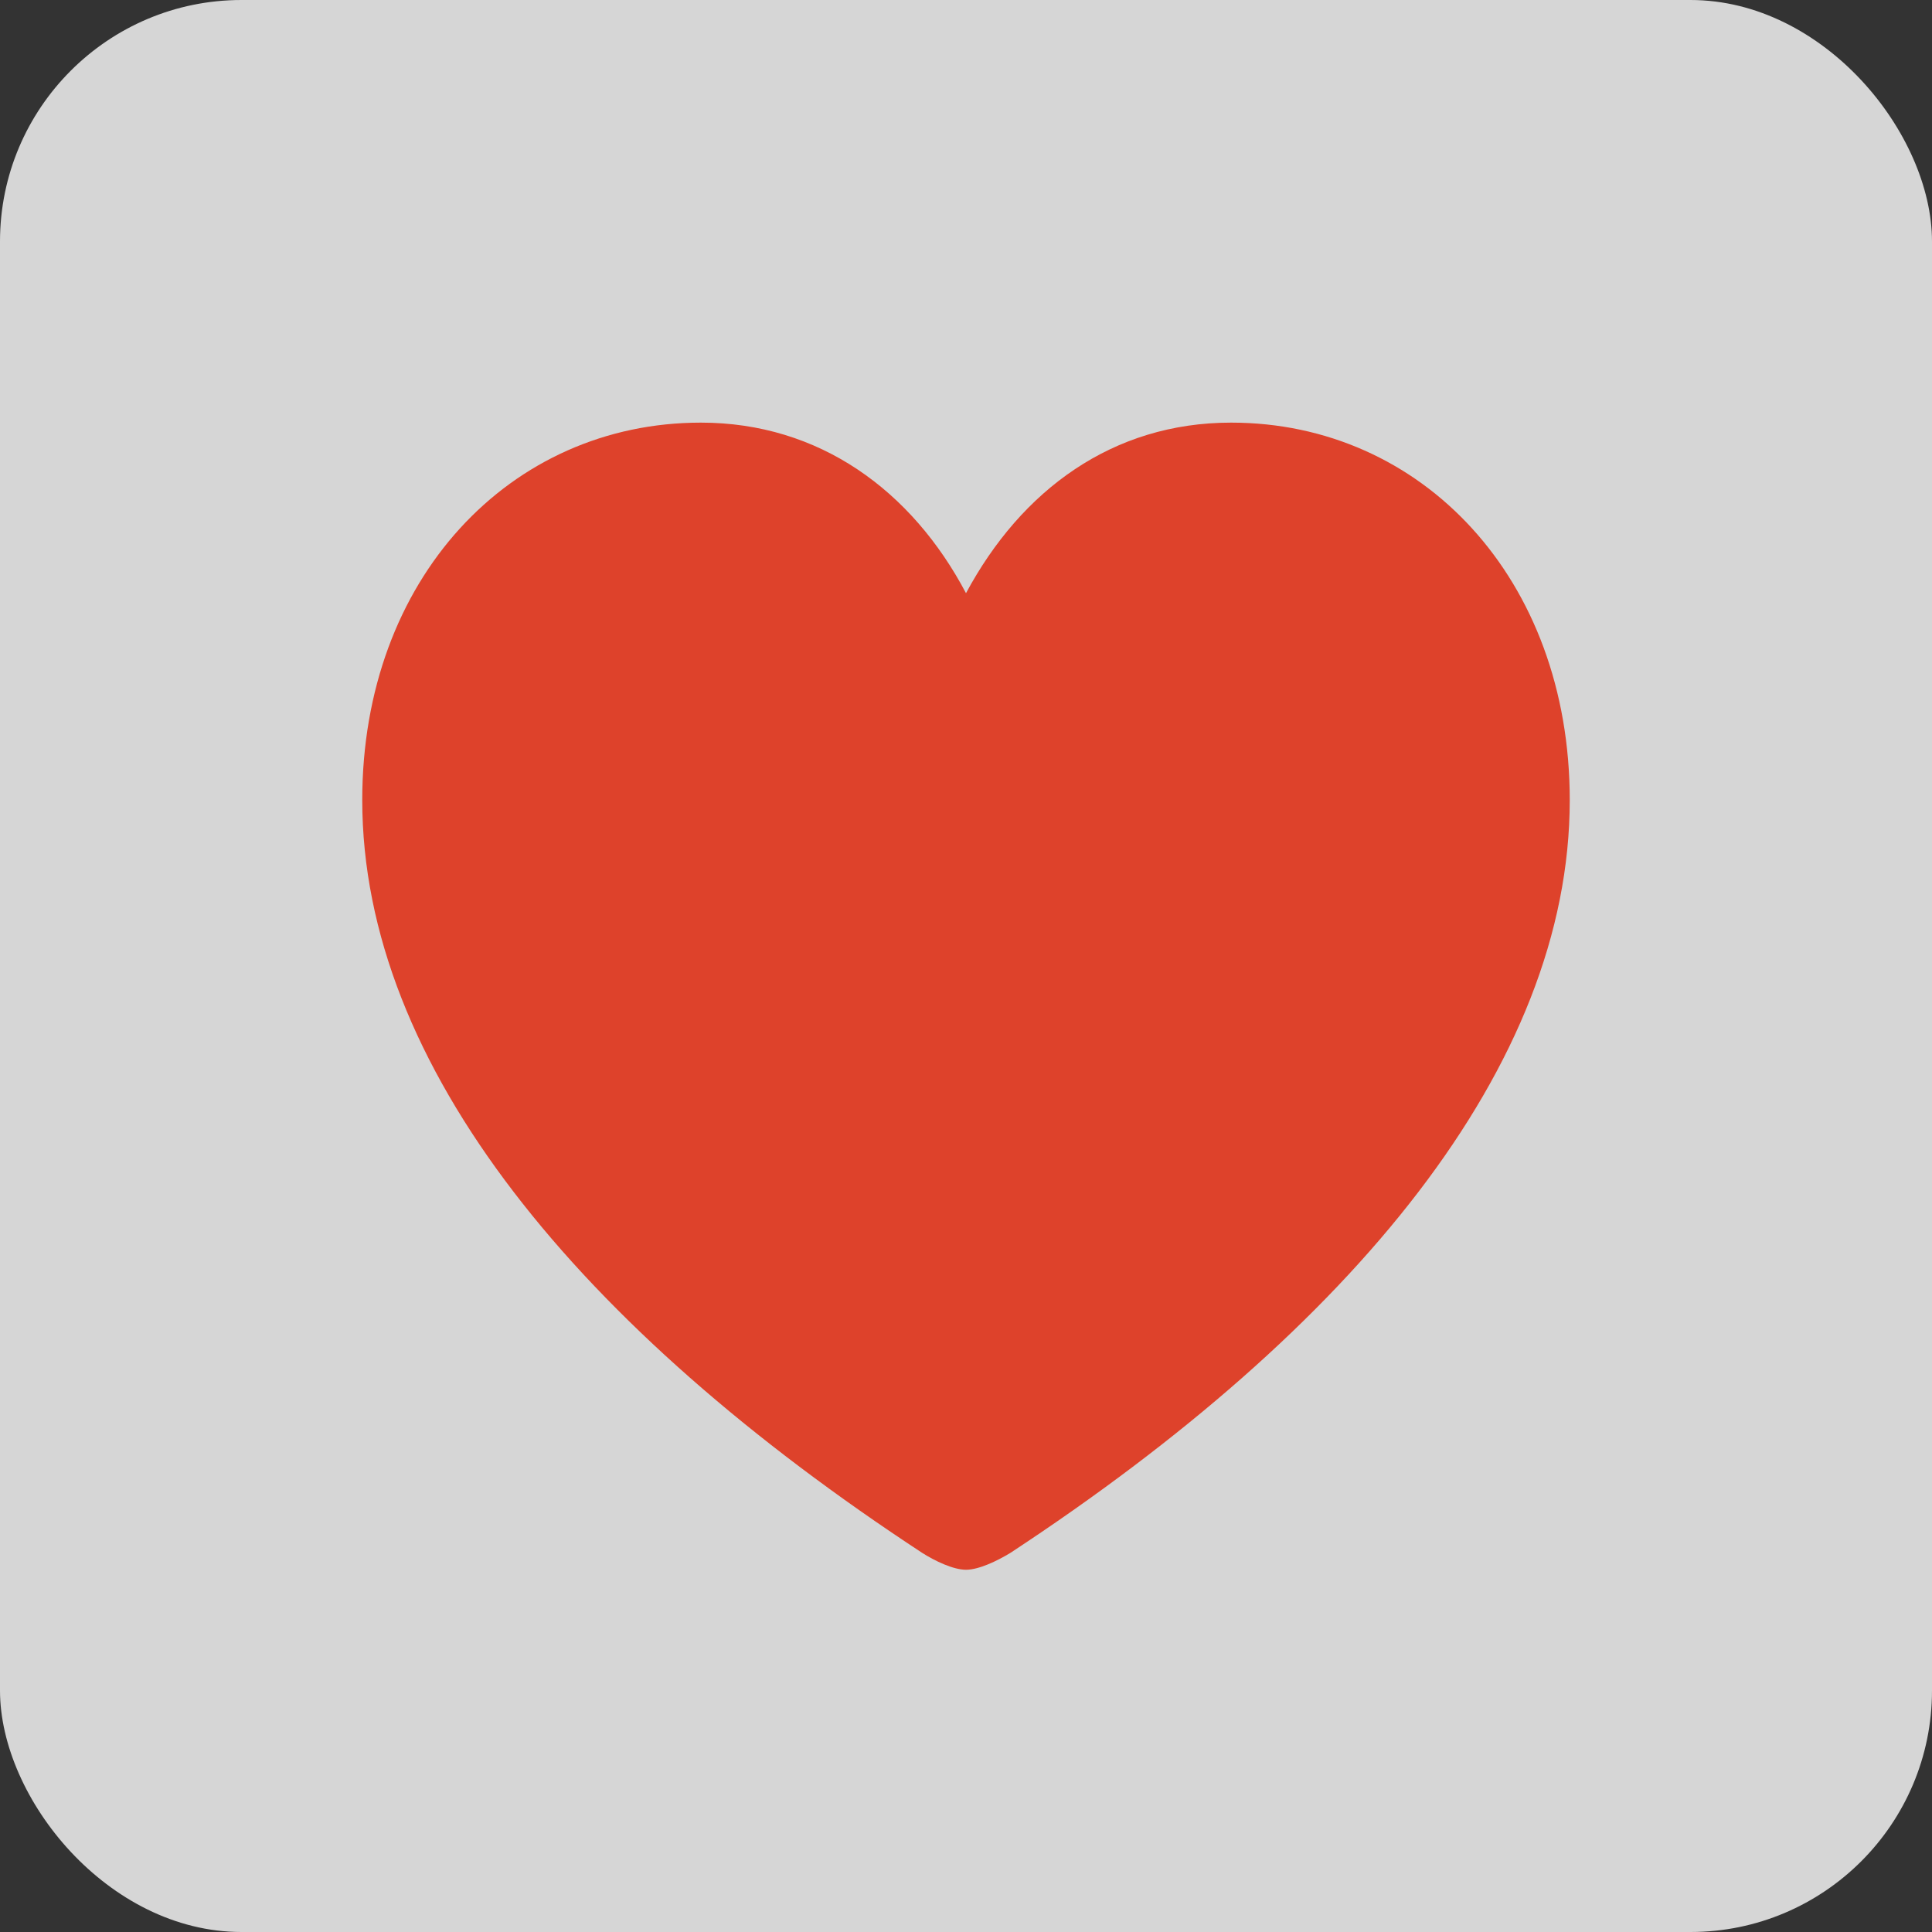 <svg width="32" height="32" viewBox="0 0 32 32" fill="none" xmlns="http://www.w3.org/2000/svg">
<rect x="0" y="0" width="32" height="32" fill="#333333" stroke="none"/>
<rect width="32" height="32" rx="4" fill="white" fill-opacity="0.8"/>
<path d="M16 26C16.212 26 16.514 25.855 16.735 25.721C22.405 21.995 26 17.659 26 13.251C26 9.587 23.553 7 20.391 7C18.427 7 16.916 8.118 16 9.825C15.104 8.128 13.573 7 11.609 7C8.447 7 6 9.587 6 13.251C6 17.659 9.595 21.995 15.275 25.721C15.486 25.855 15.789 26 16 26Z" fill="#DE422B"/>
</svg>
